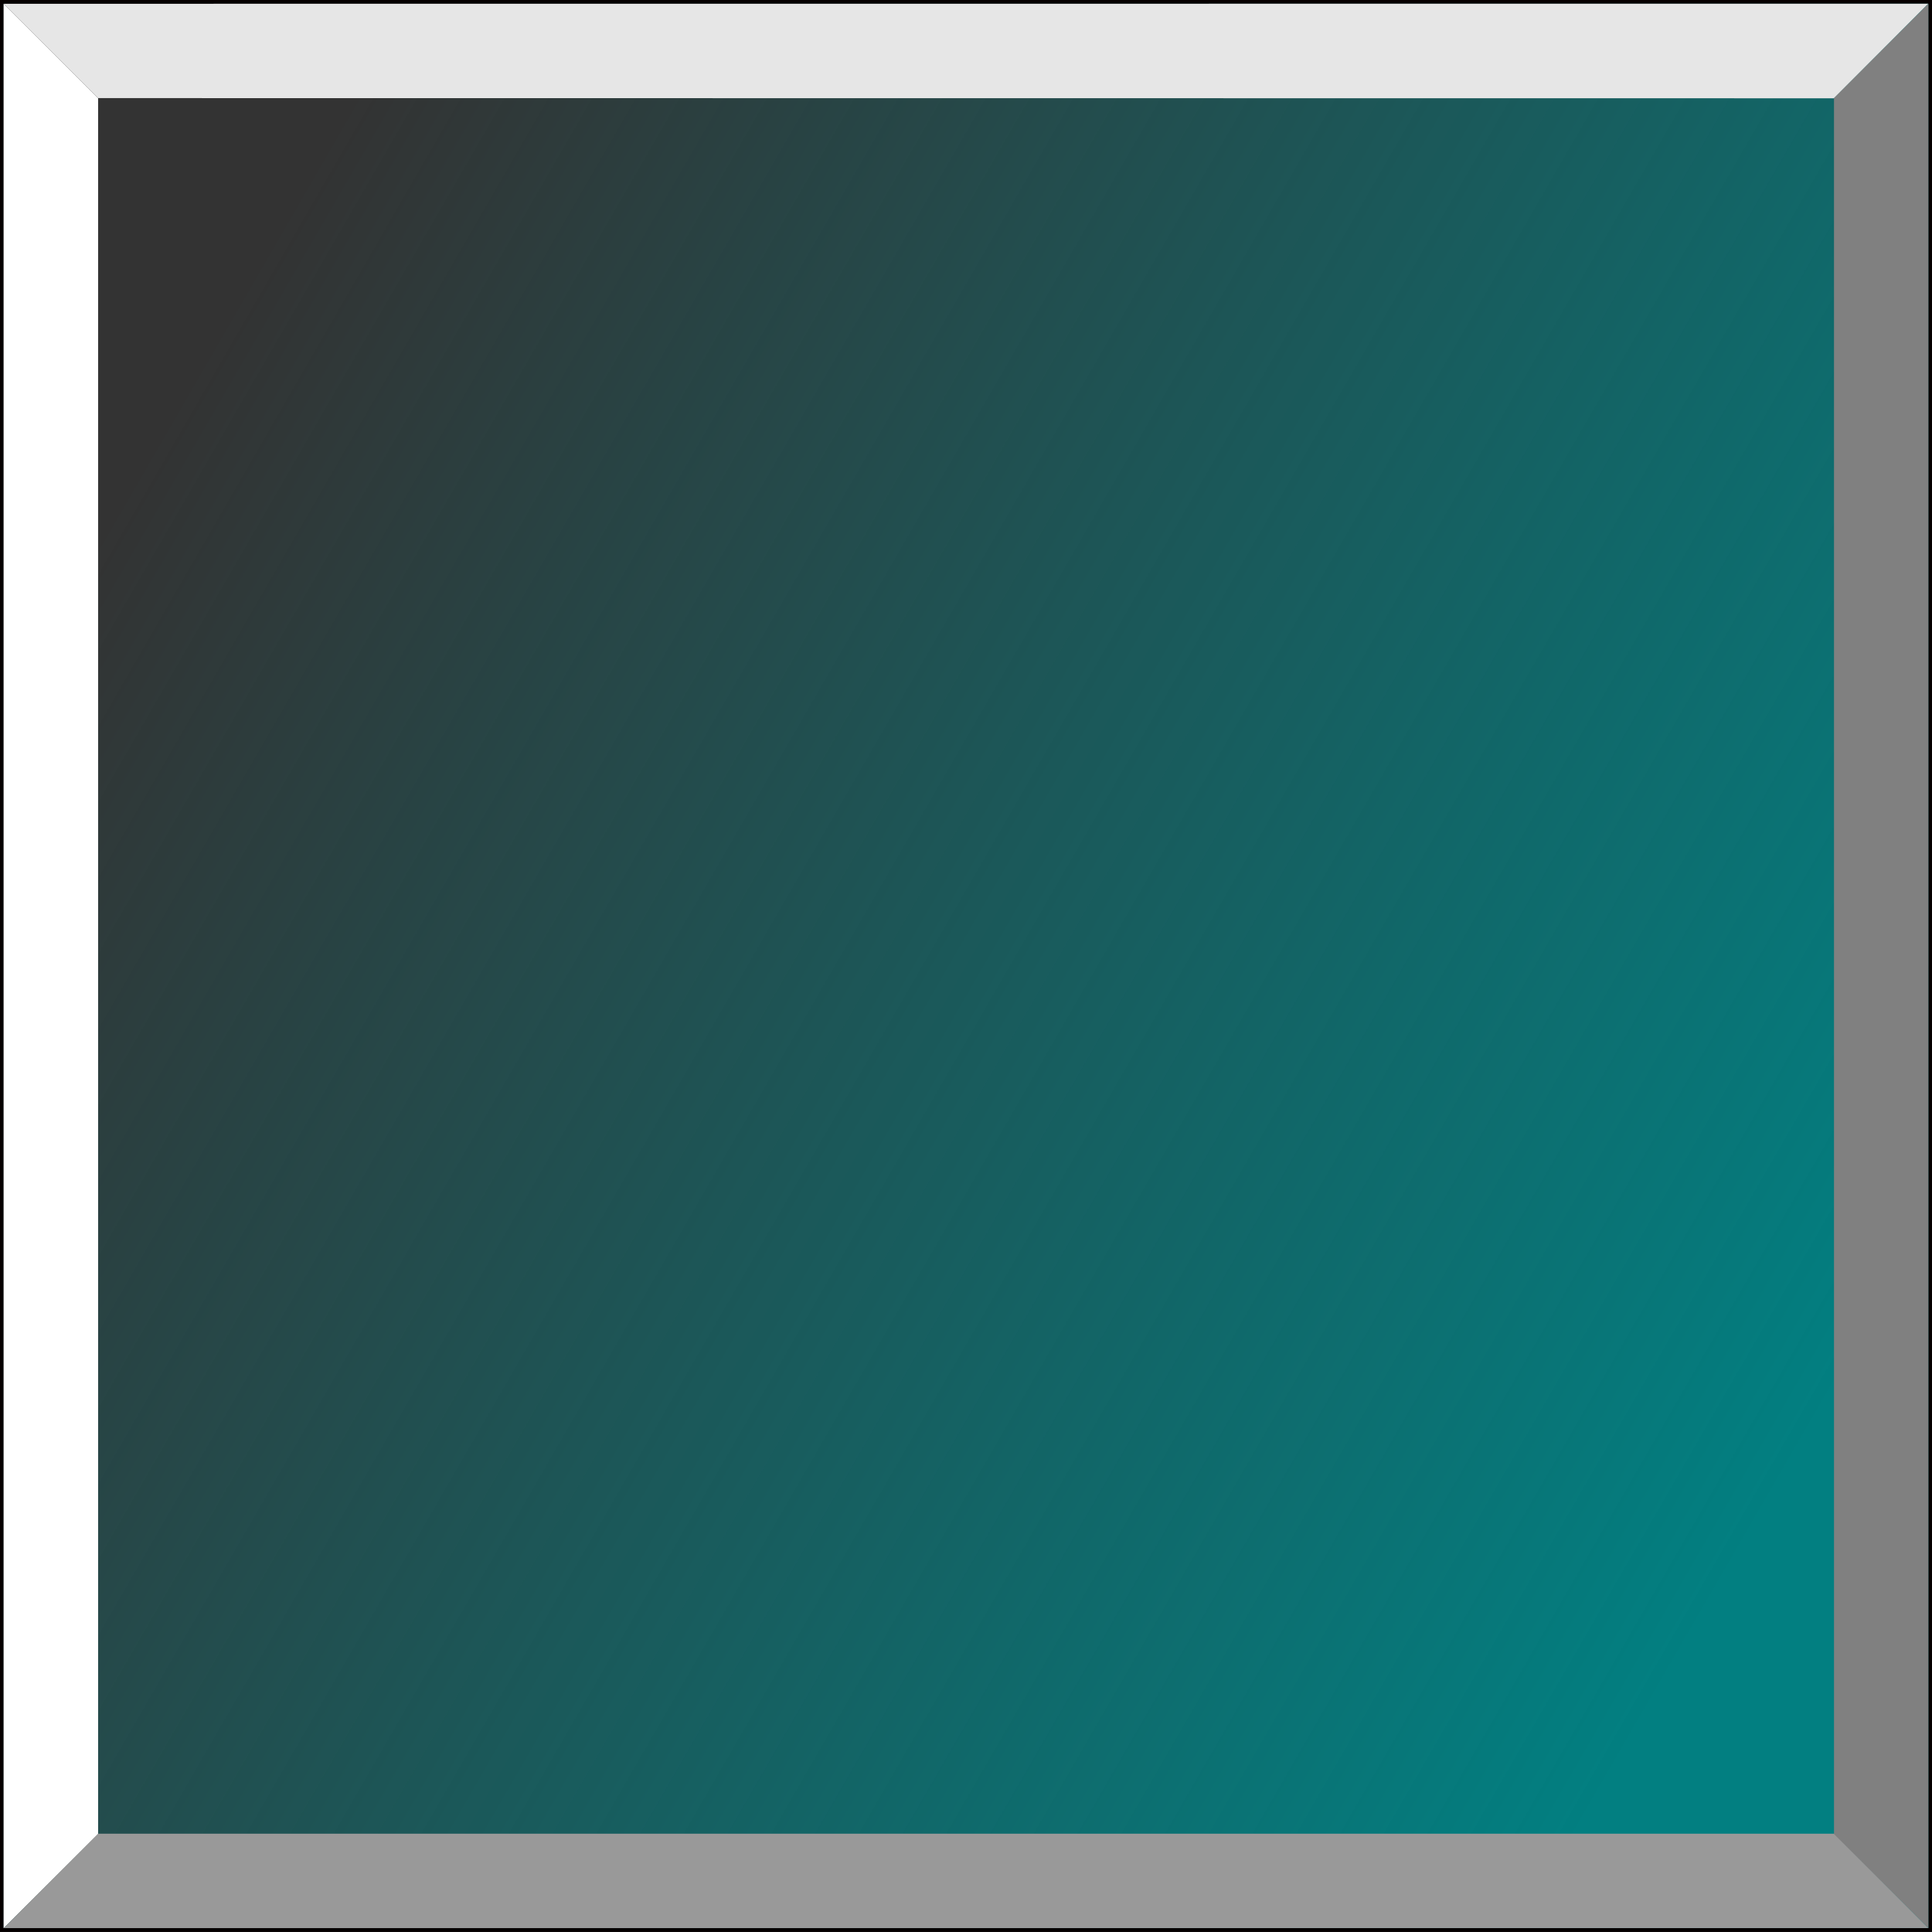 <?xml version="1.0" encoding="UTF-8" standalone="no"?>
<!-- Created with Inkscape (http://www.inkscape.org/) -->

<svg
   width="512"
   height="512"
   viewBox="0 0 512 512"
   version="1.1"
   id="svg1"
   inkscape:version="1.4.2 (f4327f4, 2025-05-13)"
   sodipodi:docname="deepBlueBlock.svg"
   inkscape:export-filename="yellow_block.svg"
   inkscape:export-xdpi="96"
   inkscape:export-ydpi="96"
   xml:space="preserve"
   xmlns:inkscape="http://www.inkscape.org/namespaces/inkscape"
   xmlns:sodipodi="http://sodipodi.sourceforge.net/DTD/sodipodi-0.dtd"
   xmlns:xlink="http://www.w3.org/1999/xlink"
   xmlns="http://www.w3.org/2000/svg"
   xmlns:svg="http://www.w3.org/2000/svg"><rect x="0" y="0" width="512" height="512" fill="#333333" stroke="none"/><sodipodi:namedview
     id="namedview1"
     pagecolor="#ffffff"
     bordercolor="#000000"
     borderopacity="0.25"
     inkscape:showpageshadow="2"
     inkscape:pageopacity="0.0"
     inkscape:pagecheckerboard="0"
     inkscape:deskcolor="#d1d1d1"
     inkscape:document-units="px"
     showgrid="true"
     inkscape:zoom="0.70710678"
     inkscape:cx="-181.01934"
     inkscape:cy="146.3711"
     inkscape:window-width="3000"
     inkscape:window-height="1894"
     inkscape:window-x="-11"
     inkscape:window-y="-11"
     inkscape:window-maximized="1"
     inkscape:current-layer="svg1"><inkscape:grid
       id="grid1"
       units="px"
       originx="0"
       originy="0"
       spacingx="1"
       spacingy="1"
       empcolor="#0099e5"
       empopacity="0.302"
       color="#0099e5"
       opacity="0.149"
       empspacing="5"
       enabled="true"
       visible="true" /><inkscape:page
       x="0"
       y="0"
       width="512"
       height="512"
       id="page2"
       margin="0"
       bleed="0" /></sodipodi:namedview><defs
     id="defs1"><linearGradient
       id="linearGradient1"
       inkscape:collect="always"><stop
         style="stop-color:#027f81;stop-opacity:1;"
         offset="0"
         id="stop1" /><stop
         style="stop-color:#027f81;stop-opacity:0;"
         offset="1"
         id="stop2" /></linearGradient><linearGradient
       inkscape:collect="always"
       xlink:href="#linearGradient1"
       id="linearGradient2"
       x1="477.73"
       y1="383.992"
       x2="34.285"
       y2="127.969"
       gradientUnits="userSpaceOnUse" /></defs><rect
     style="fill:url(#linearGradient2);fill-opacity:1;stroke:#060000;stroke-width:1;stroke-dasharray:none;stroke-opacity:1"
     id="rect7"
     width="511.047"
     height="510.992"
     x="0.484"
     y="0.484" /><path
     id="rect8"
     style="fill:#ffffff;stroke:#060000;stroke-width:0"
     d="M 0.955,1.006 26,26 V 486.081 L 0.955,511 Z"
     sodipodi:nodetypes="ccccc" /><path
     id="path8"
     style="fill:#e6e6e6;stroke:#060000;stroke-width:0"
     d="M 511.012,0.98 486.018,26.046 26,26 0.955,1.006 Z"
     sodipodi:nodetypes="ccccc" /><path
     id="path9"
     style="fill:#999999;stroke:#060000;stroke-width:0"
     d="M 0.992,510.969 25.989,485.951 H 486.123 l 24.922,25.018 z"
     sodipodi:nodetypes="ccccc" /><path
     id="path10"
     style="fill:#808080;stroke:#060000;stroke-width:0"
     d="m 511.046,1.006 -25.018,24.992 V 486.038 l 25.018,24.917 z"
     sodipodi:nodetypes="ccccc" /></svg>
